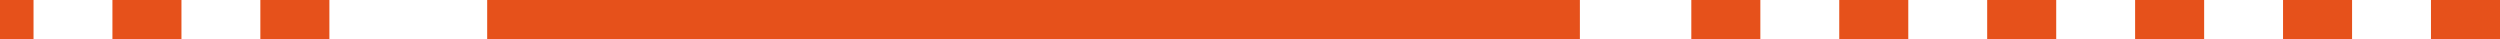 <?xml version="1.0" encoding="utf-8"?>
<!-- Generator: Adobe Illustrator 26.3.1, SVG Export Plug-In . SVG Version: 6.00 Build 0)  -->
<svg version="1.1" id="Capa_1" xmlns="http://www.w3.org/2000/svg" xmlns:xlink="http://www.w3.org/1999/xlink" x="0px" y="0px"
	 viewBox="0 0 253.5 4" style="enable-background:new 0 0 253.5 4;" xml:space="preserve">
<style type="text/css">
	.st0{fill:none;stroke:#E6511B;stroke-width:4;stroke-dasharray:7,8;}
	.st1{fill:none;stroke:#E6511B;stroke-width:4;stroke-dasharray:6,0;}
</style>
<g id="Línea_punteada" transform="translate(-1149 -308.5)">
	<path id="Trazado_12036" class="st0" d="M1402.5,310.5H1316"/>
	<path id="Trazado_12038" class="st0" d="M1182.4,310.5H1149"/>
	<path id="Trazado_12037" class="st1" d="M1309.2,310.5h-110.8"/>
</g>
</svg>
